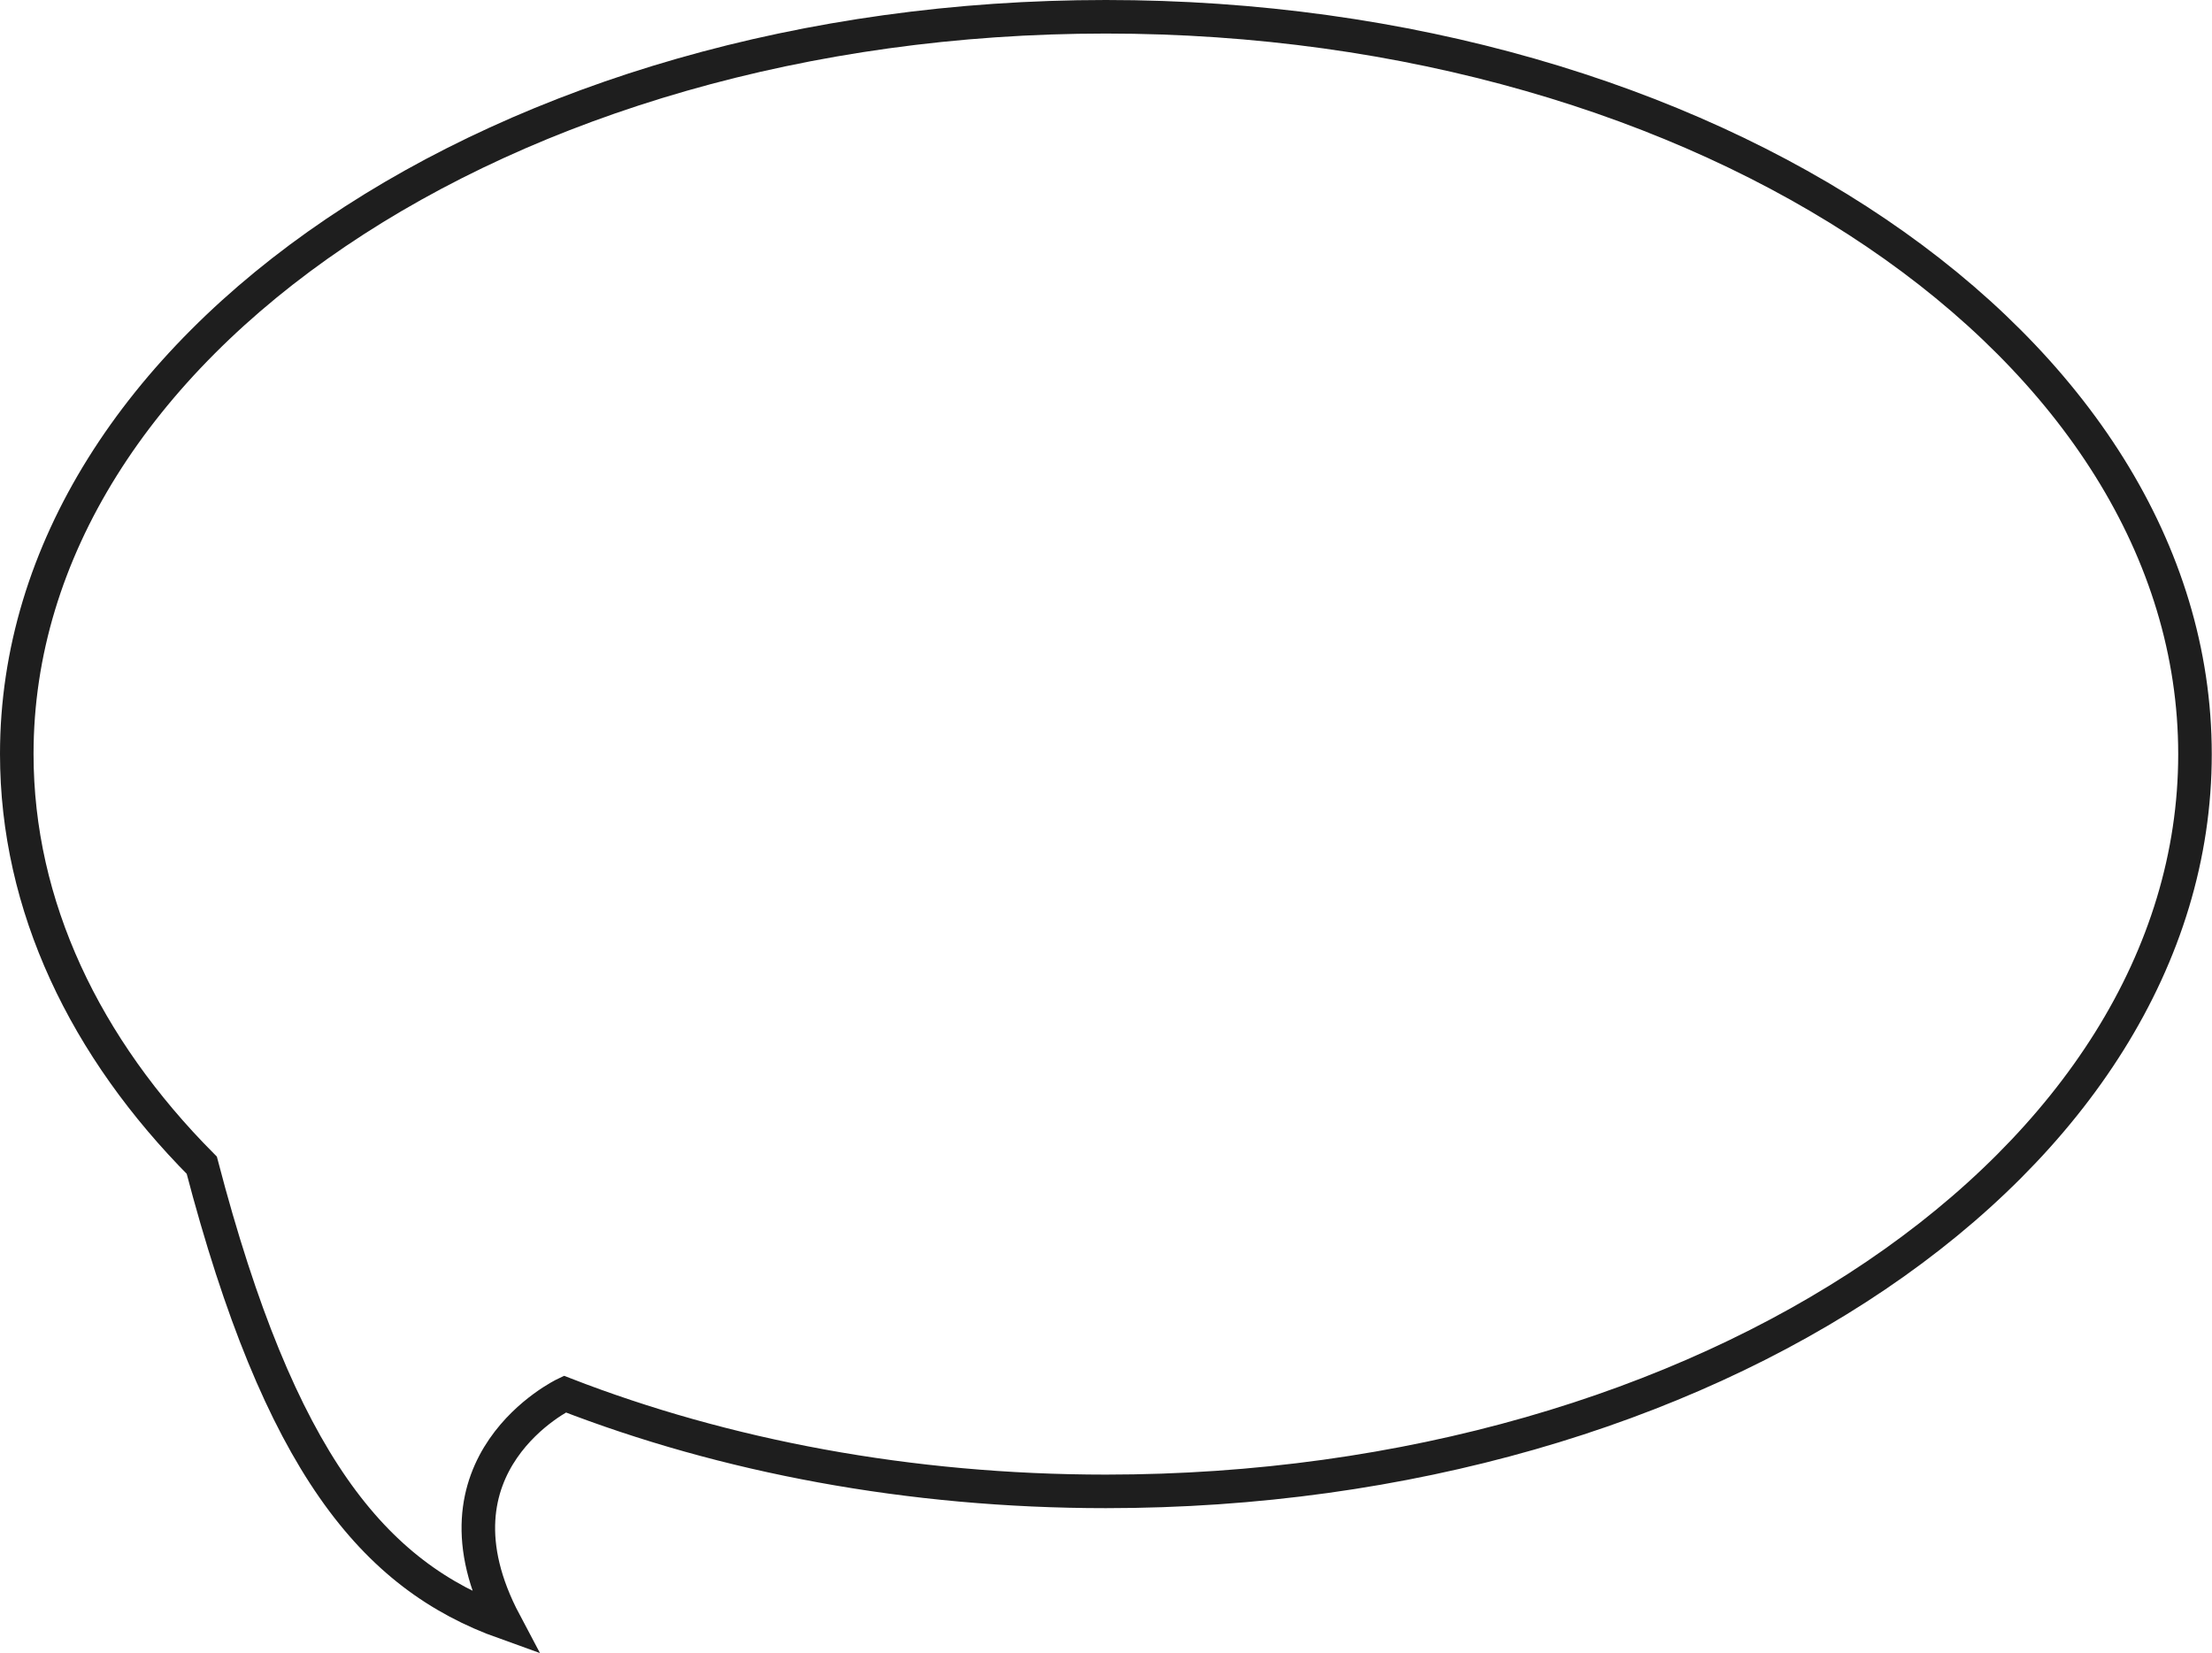 <!-- Generator: Adobe Illustrator 19.2.1, SVG Export Plug-In  -->
<svg version="1.1"
	 xmlns="http://www.w3.org/2000/svg" xmlns:xlink="http://www.w3.org/1999/xlink" xmlns:a="http://ns.adobe.com/AdobeSVGViewerExtensions/3.0/"
	 x="0px" y="0px" width="923.1px" height="689.7px" viewBox="0 0 923.1 689.7" style="enable-background:new 0 0 923.1 689.7;"
	 xml:space="preserve">
<style type="text/css">
	.st0{fill:none;stroke:#1E1E1E;stroke-width:14;stroke-miterlimit:10;}
</style>
<defs>
</defs>
<path class="st0" d="M461.5,7C210.5,7,7,144.7,7,314.6c0,63.5,28.5,122.6,77.2,171.6c32.5,124.3,71.7,171.3,126.5,190.9
	c-35.3-66.6,25-95.4,25-95.4c66.5,25.8,143.6,40.6,225.8,40.6c251,0,454.5-137.7,454.5-307.6S712.6,7,461.5,7z"/>
</svg>
